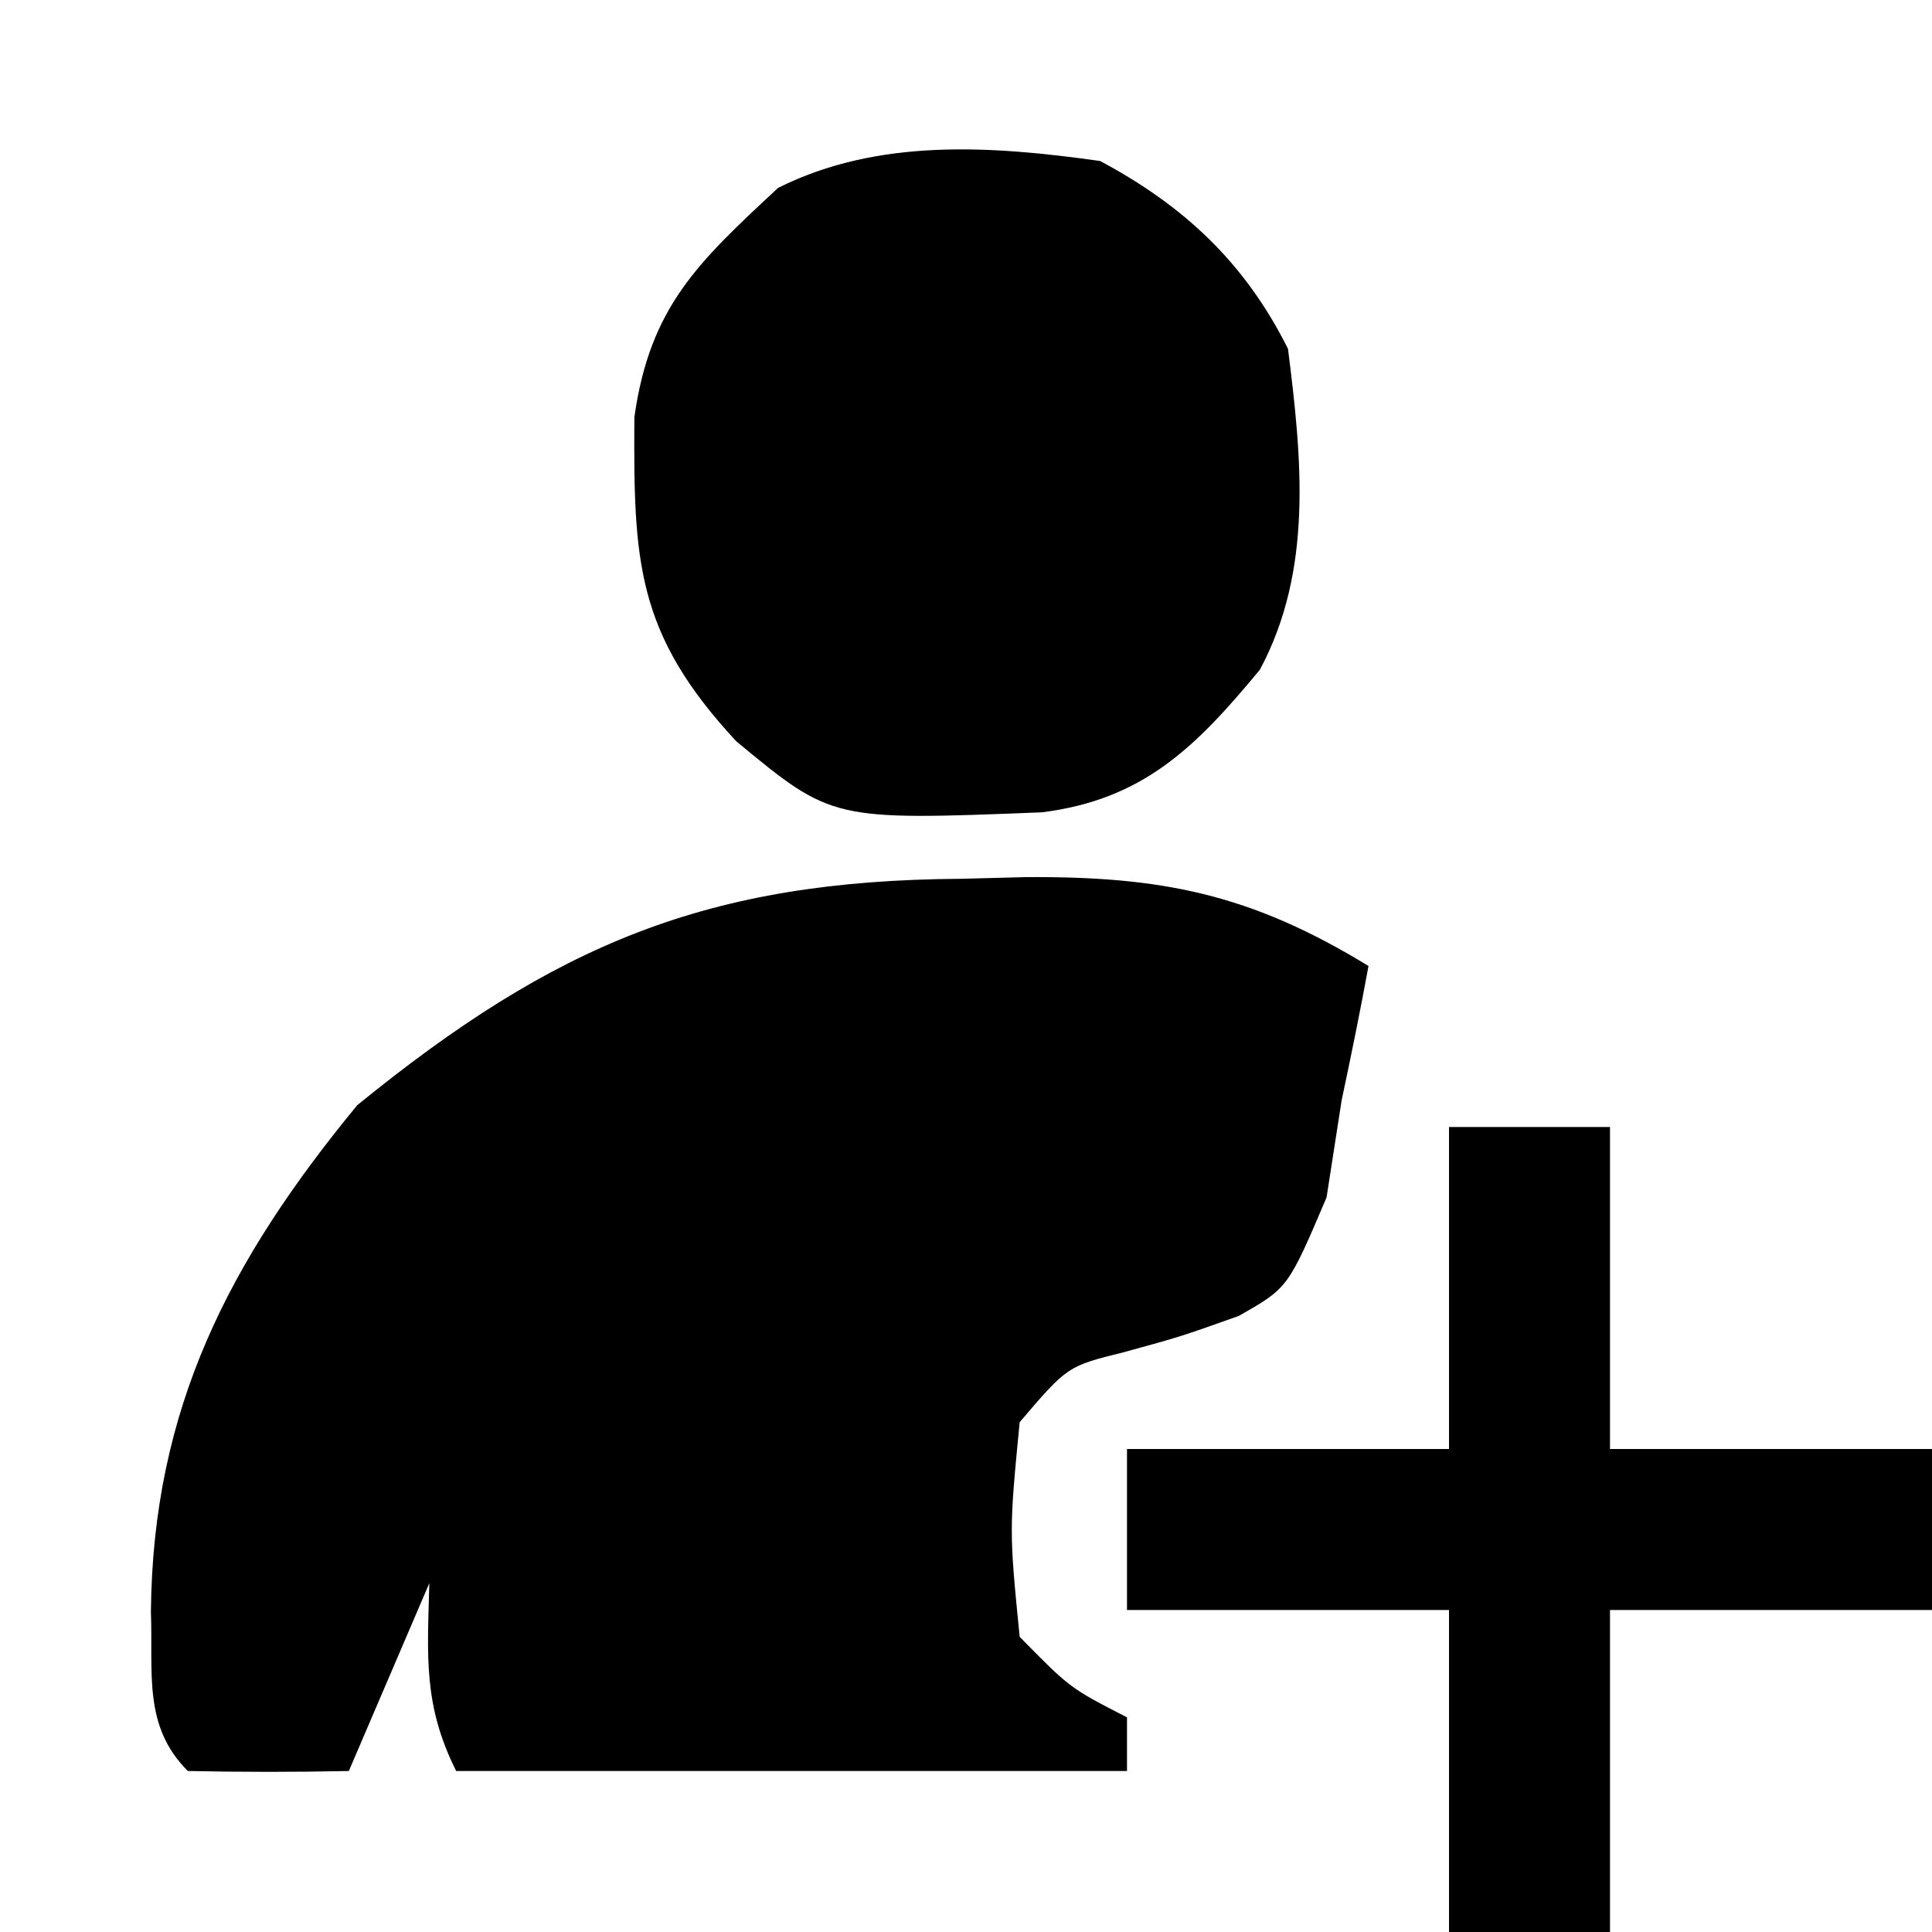 <?xml version="1.0" encoding="UTF-8"?>
<svg version="1.1" xmlns="http://www.w3.org/2000/svg" width="72" height="72">
<path d="M0 0 C0.795 -0.021 1.589 -0.041 2.408 -0.062 C7.446 -0.096 10.774 0.549 15.188 3.25 C14.883 4.922 14.541 6.588 14.188 8.25 C14.002 9.446 13.816 10.643 13.625 11.875 C12.188 15.25 12.188 15.25 10.348 16.293 C8.188 17.062 8.188 17.062 6.062 17.645 C3.971 18.163 3.971 18.163 2.188 20.25 C1.797 24.294 1.797 24.294 2.188 28.25 C4.068 30.163 4.068 30.163 6.188 31.25 C6.188 31.91 6.188 32.57 6.188 33.25 C-2.062 33.25 -10.312 33.25 -18.812 33.25 C-20.044 30.787 -19.884 28.97 -19.812 26.25 C-20.802 28.56 -21.793 30.87 -22.812 33.25 C-24.812 33.293 -26.813 33.291 -28.812 33.25 C-30.487 31.576 -30.104 29.612 -30.188 27.312 C-30.118 19.716 -27.26 14.226 -22.5 8.438 C-15.123 2.433 -9.443 0.06 0 0 Z " fill="currentColor" transform="translate(35.812,32.75)"/>
<path d="M0 0 C3.126 1.672 5.393 3.786 7 7 C7.515 11.092 7.944 15.236 5.953 18.957 C3.555 21.856 1.604 23.798 -2.172 24.273 C-9.989 24.581 -9.989 24.581 -13.562 21.625 C-17.306 17.594 -17.39 14.905 -17.359 9.551 C-16.78 5.441 -15.001 3.787 -12 1 C-8.275 -0.862 -4.055 -0.571 0 0 Z " fill="currentColor" transform="translate(41,6)"/>
<path d="M0 0 C1.98 0 3.96 0 6 0 C6 3.96 6 7.92 6 12 C9.96 12 13.92 12 18 12 C18 13.98 18 15.96 18 18 C14.04 18 10.08 18 6 18 C6 21.96 6 25.92 6 30 C4.02 30 2.04 30 0 30 C0 26.04 0 22.08 0 18 C-3.96 18 -7.92 18 -12 18 C-12 16.02 -12 14.04 -12 12 C-8.04 12 -4.08 12 0 12 C0 8.04 0 4.08 0 0 Z " fill="currentColor" transform="translate(54,42)"/>
</svg>
